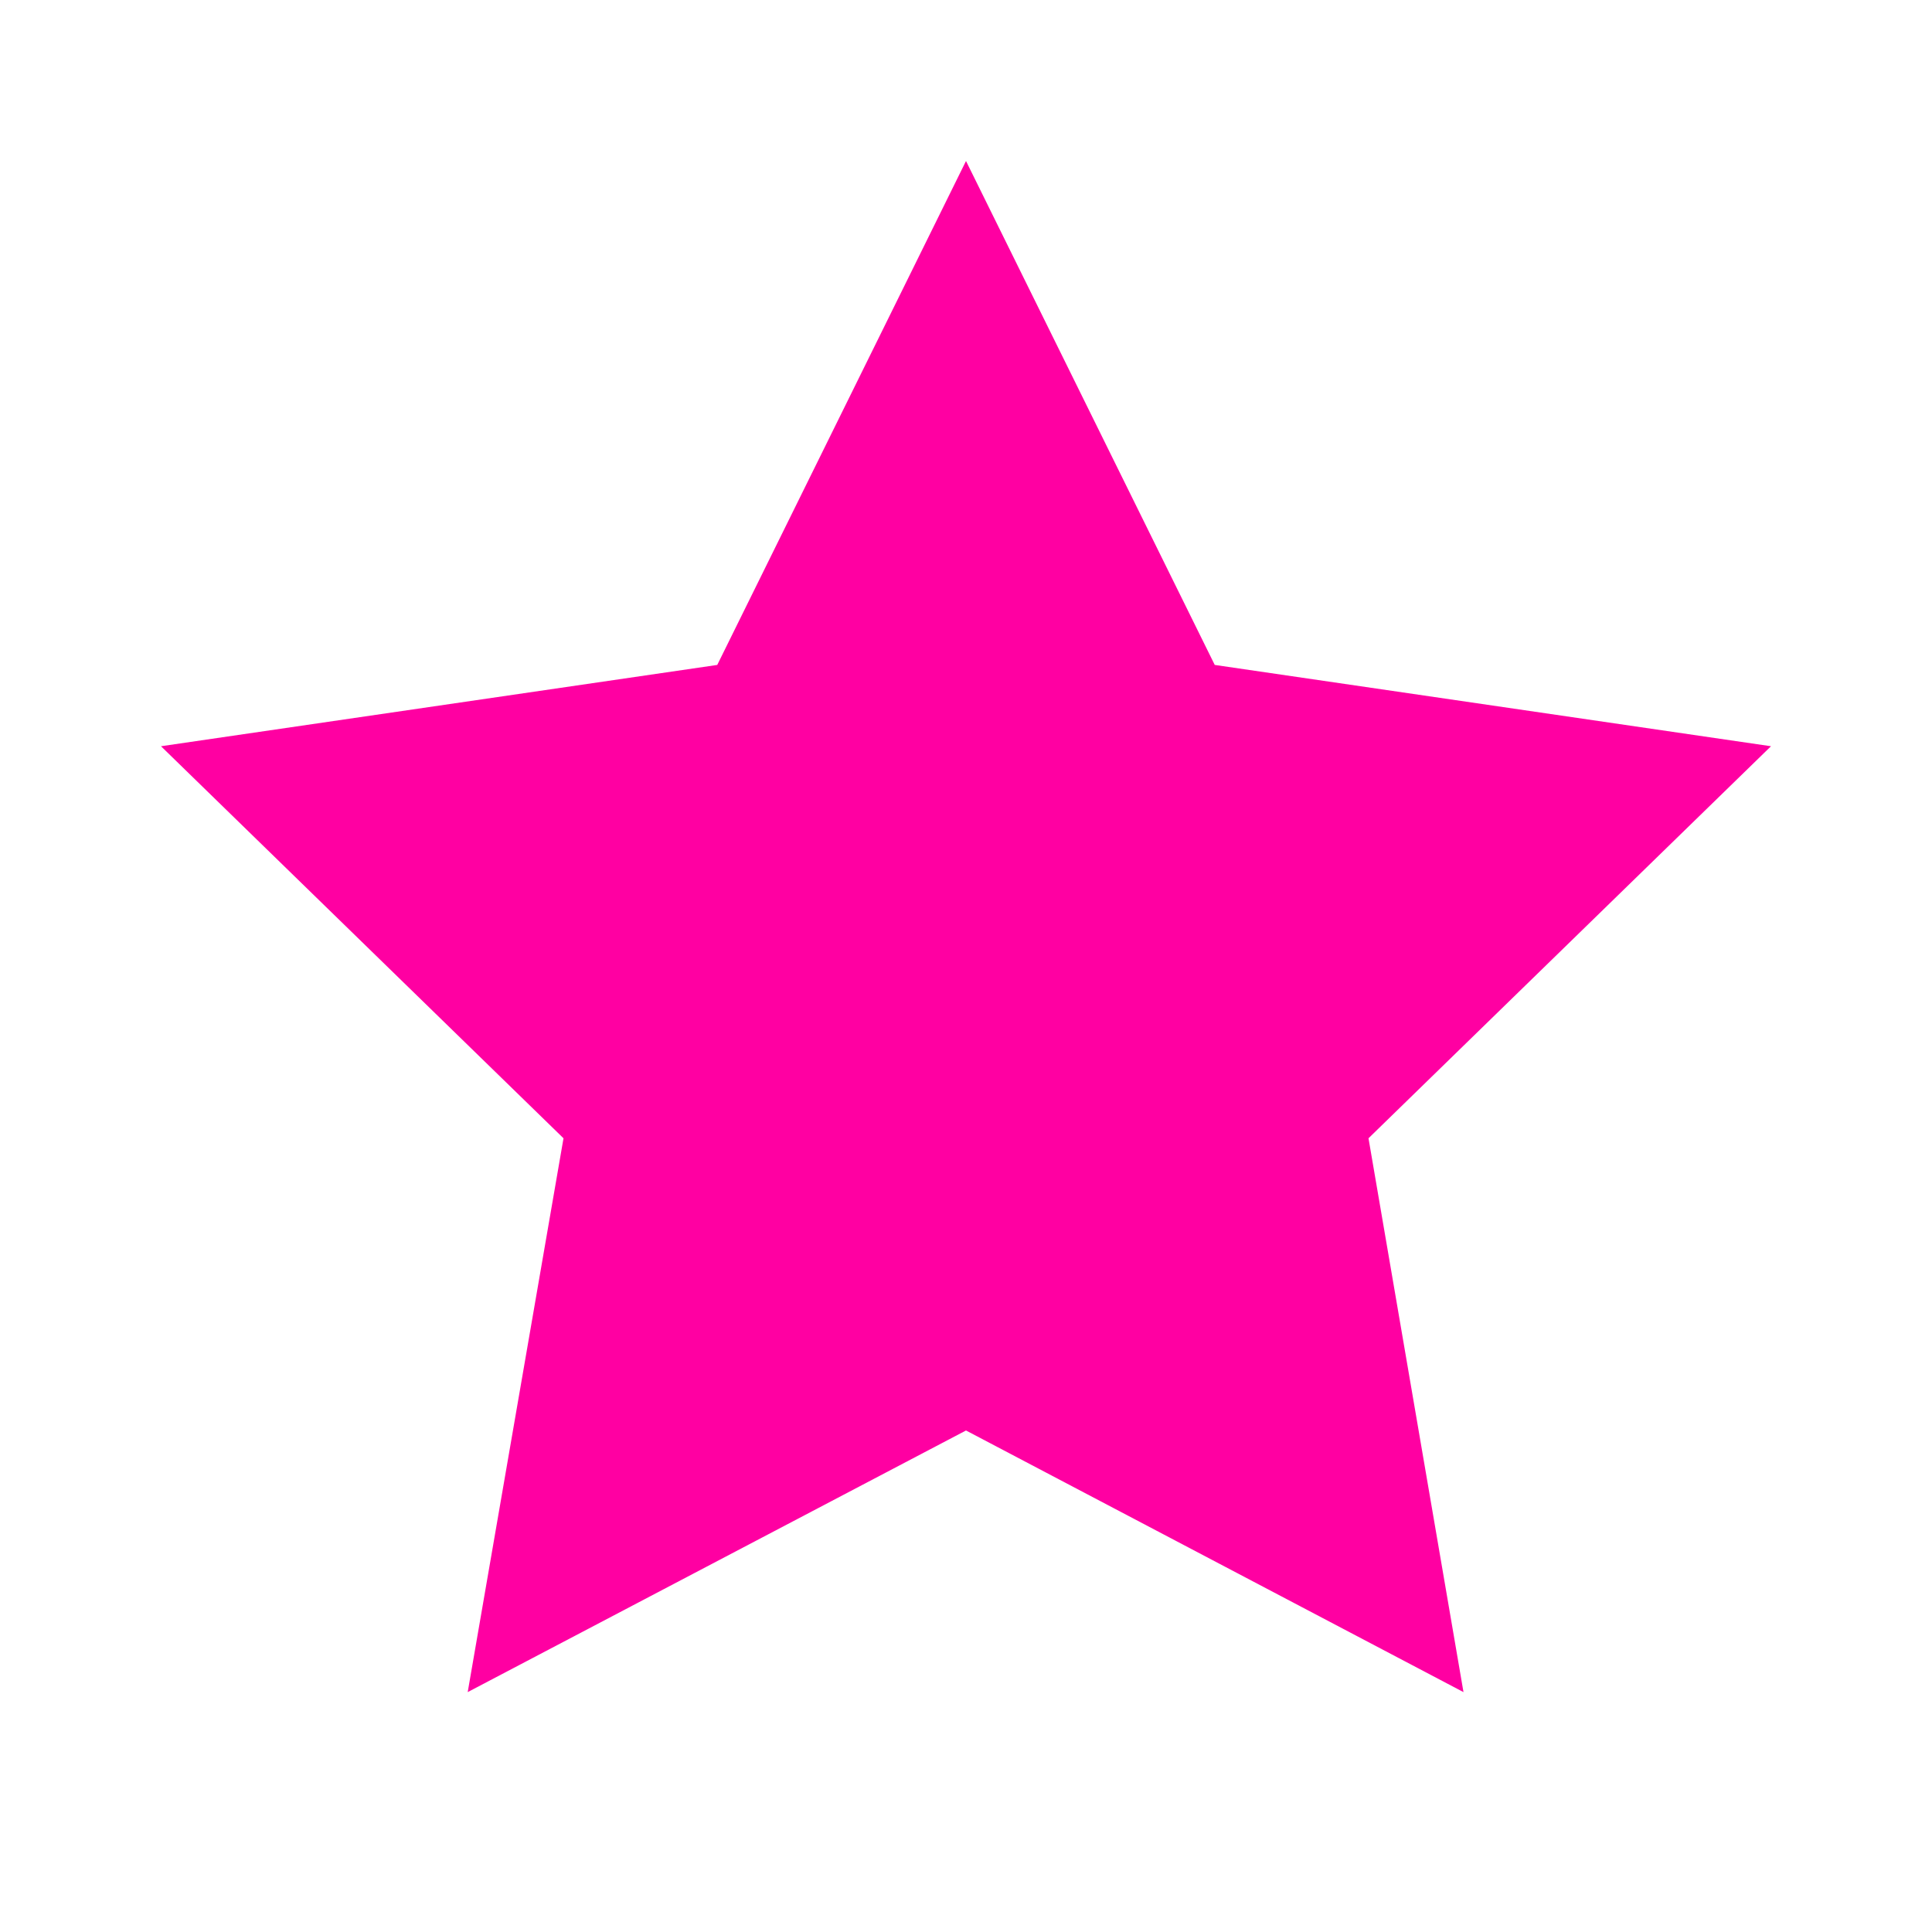 <svg width="24" height="24" viewBox="0 0 24 24" fill="none" xmlns="http://www.w3.org/2000/svg" xmlns:xlink="http://www.w3.org/1999/xlink">
	<desc>
			Created with Pixso.
	</desc>
	<defs>
		<clipPath id="clip1_841">
			<rect id="Star" width="24" height="24" fill="white" fill-opacity="0"/>
		</clipPath>
	</defs>
	<g clip-path="url(#clip1_841)">
		<path id="Icon" d="M12 2L15.09 8.26L22 9.27L17 14.14L18.18 21.02L12 17.77L5.81 21.02L7 14.14L2 9.27L8.91 8.26L12 2Z" fill="#FF00A2" fill-opacity="1" fill-rule="nonzero"/>
	</g>
</svg>
